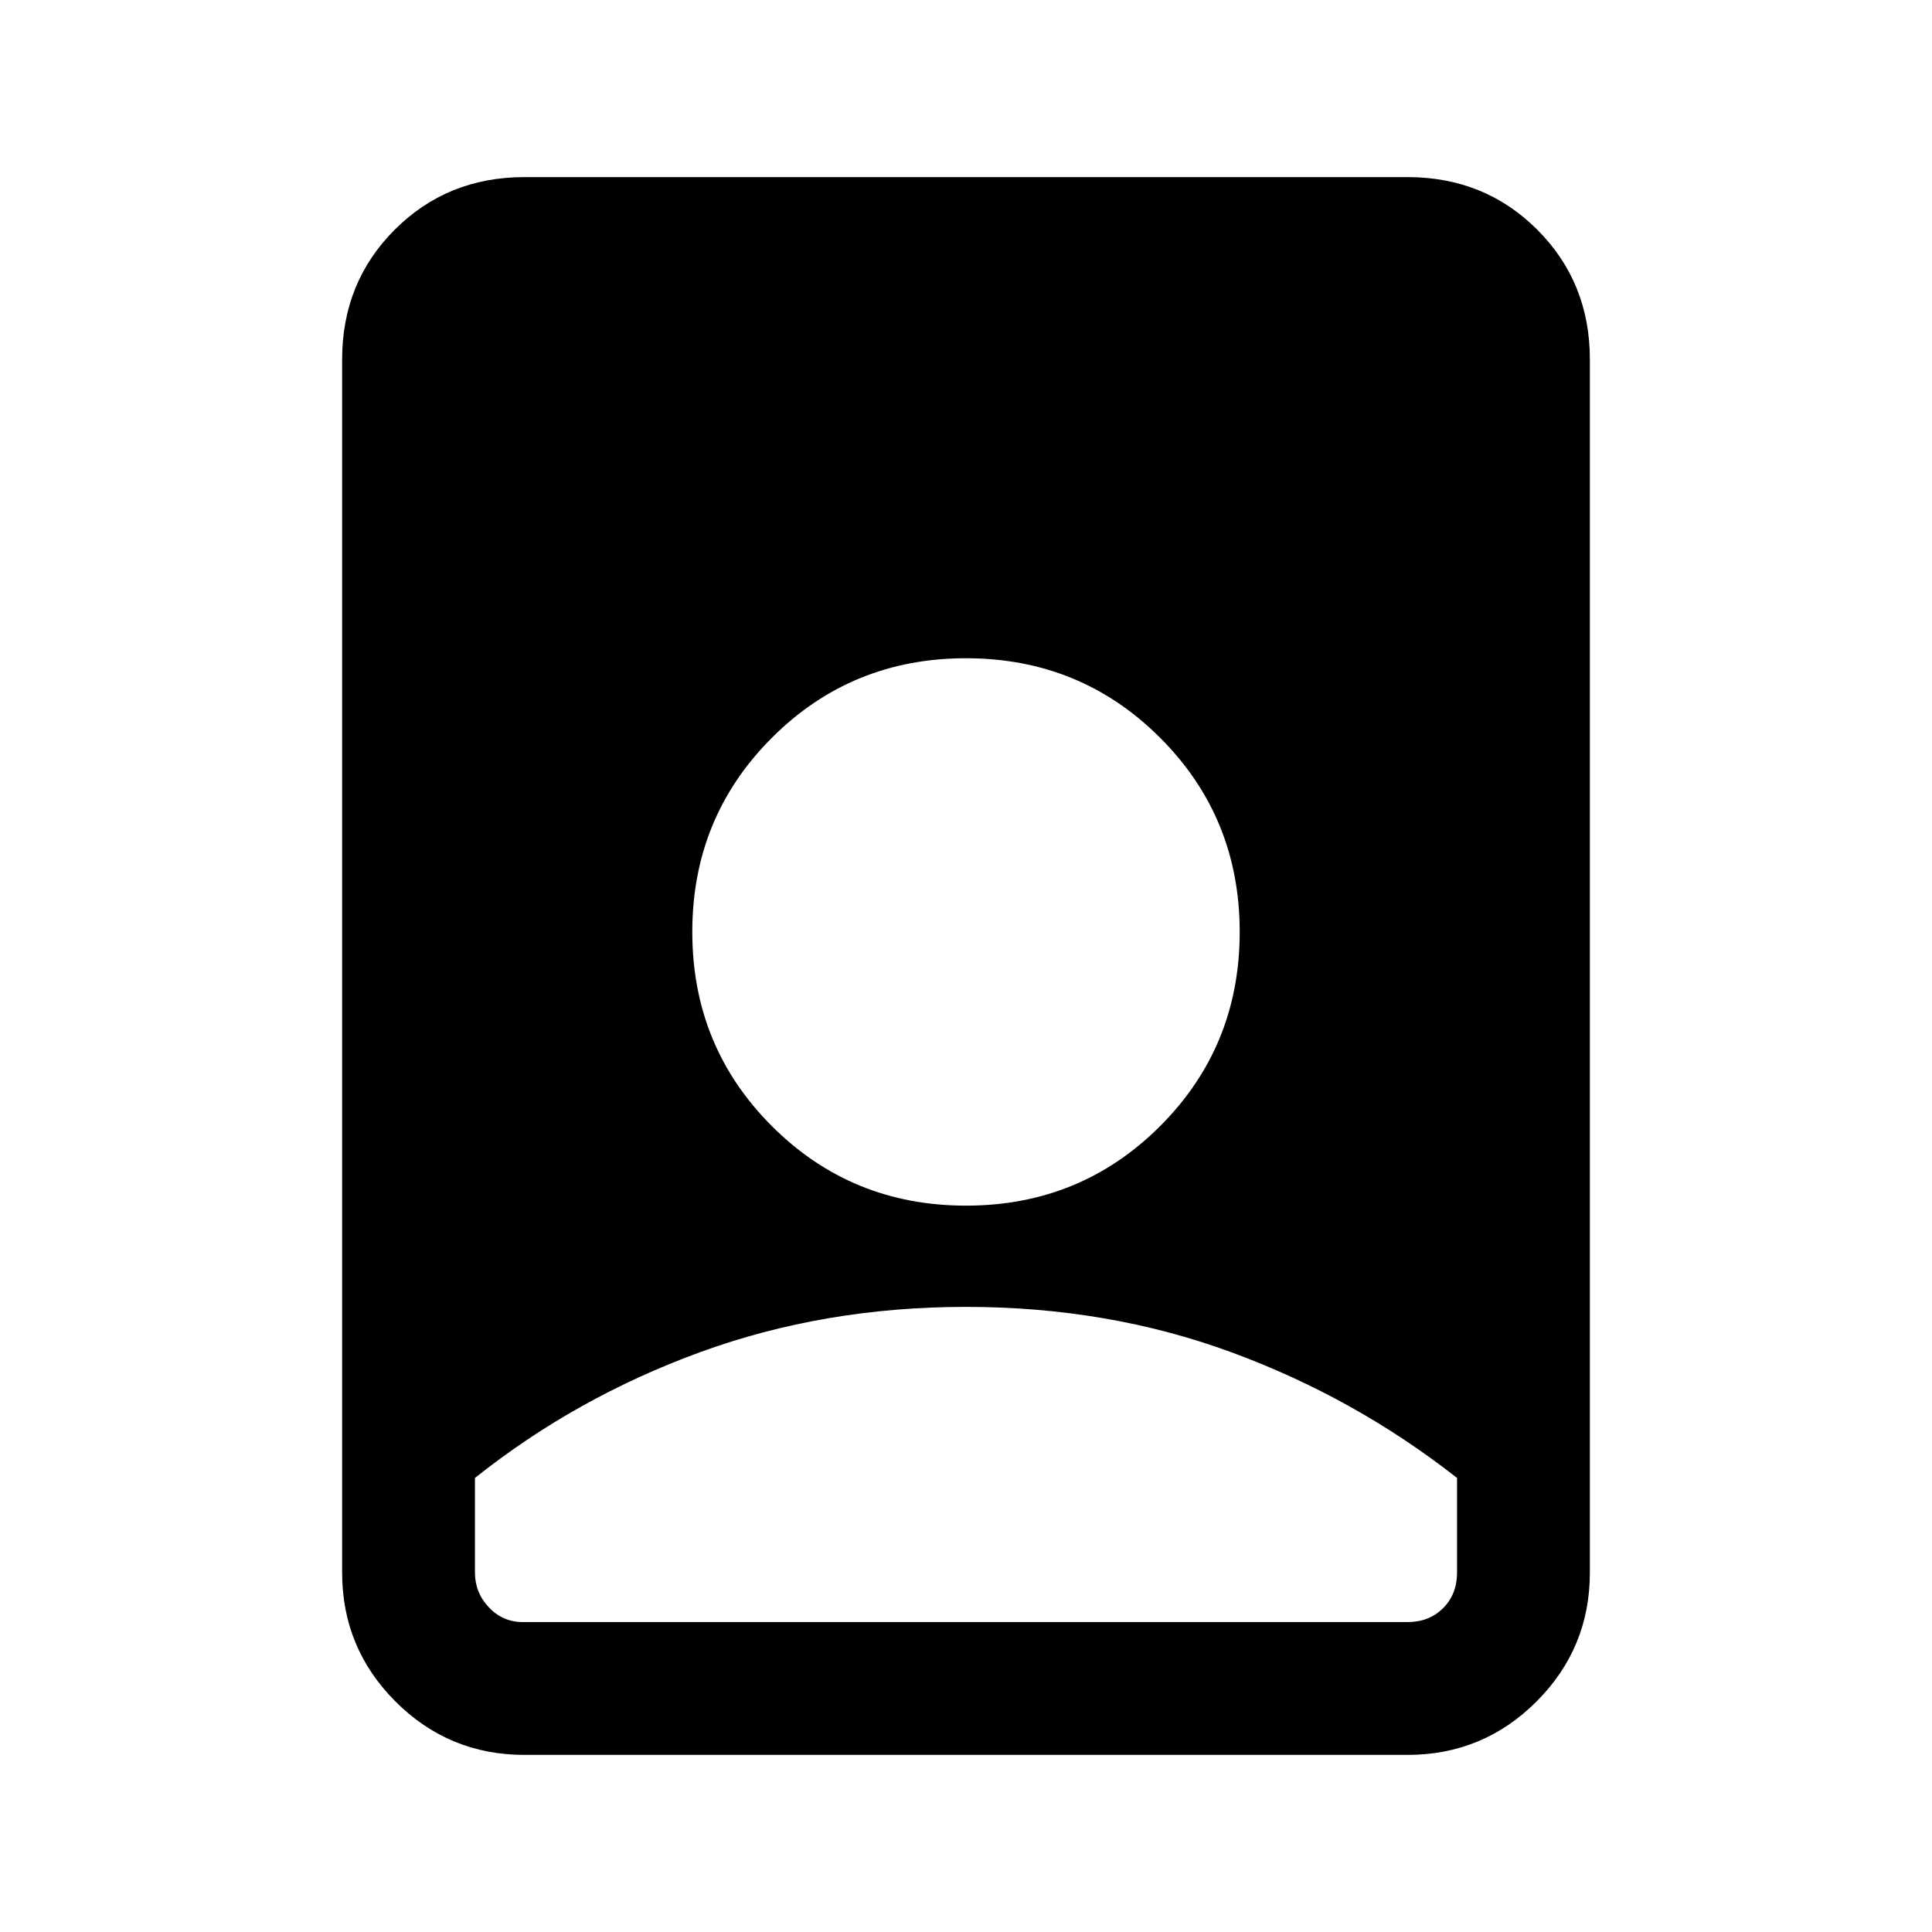 <svg xmlns="http://www.w3.org/2000/svg" height="24" viewBox="0 -960 960 960" width="24"><path d="M480-310.615q-70.46 0-132.115 22.5-61.654 22.5-111.885 62.5v47q0 10 6.923 17.307Q249.846-154 259.846-154h439.539q10.769 0 17.692-6.923T724-178.615v-47q-51-40-112.27-62.5-61.27-22.5-131.73-22.5ZM260.615-88q-37.571 0-64.093-26.522Q170-141.044 170-178.615v-602.77q0-38.34 26.137-64.478Q222.275-872 260.615-872h438.77q38.34 0 64.478 26.137Q790-819.725 790-781.385v602.77q0 37.571-26.522 64.093Q736.956-88 699.385-88h-438.77ZM480-360.923q56.936 0 96.468-39.532Q616-439.987 616-496.923q0-56.937-39.532-96.468-39.532-39.532-96.468-39.532-56.936 0-96.468 39.532Q344-553.86 344-496.923q0 56.936 39.532 96.468 39.532 39.532 96.468 39.532Z"/></svg>